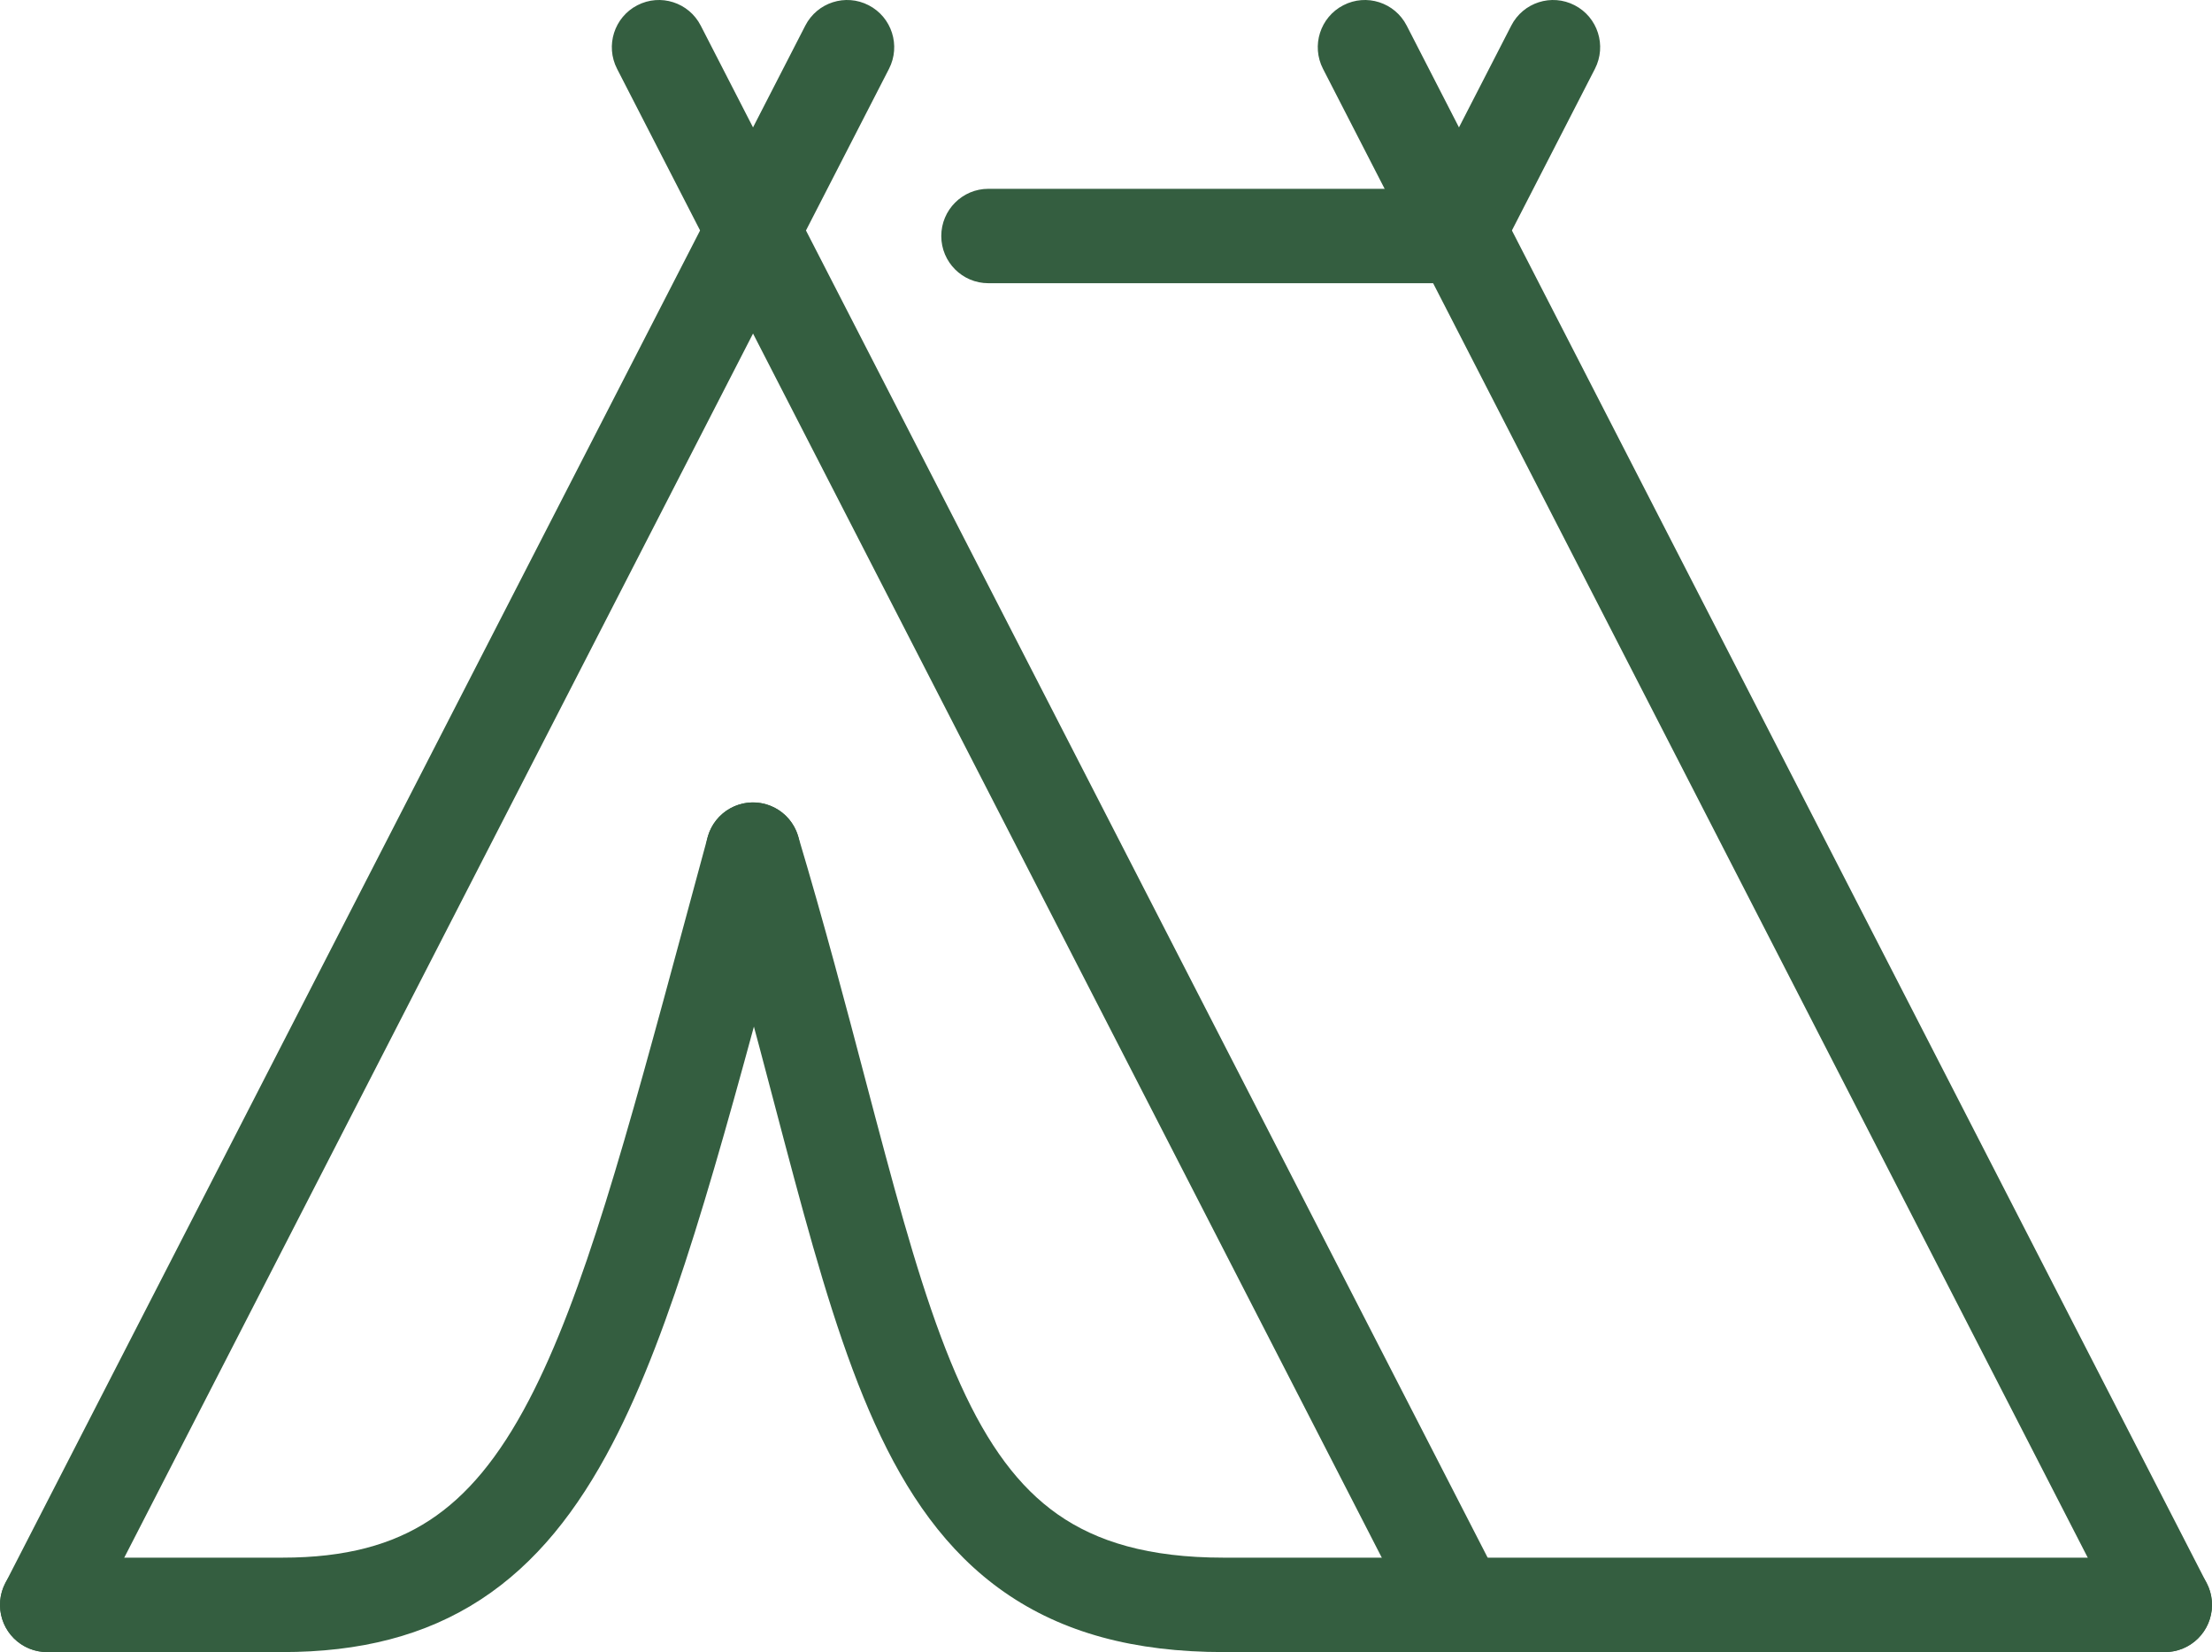 <svg width="79" height="59" viewBox="0 0 79 59" fill="none" xmlns="http://www.w3.org/2000/svg">
<path fill-rule="evenodd" clip-rule="evenodd" d="M31.025 0.188C31.85 0.614 32.175 1.63 31.75 2.458L3.175 58.086C2.75 58.913 1.737 59.239 0.911 58.812C0.086 58.386 -0.238 57.37 0.187 56.542L28.761 0.914C29.186 0.086 30.2 -0.239 31.025 0.188Z" fill="#345E40"/>
<path fill-rule="evenodd" clip-rule="evenodd" d="M22.762 0.188C23.587 -0.239 24.601 0.086 25.026 0.914L53.6 56.542C54.026 57.37 53.701 58.386 52.876 58.812C52.051 59.239 51.037 58.913 50.612 58.086L22.038 2.458C21.613 1.63 21.937 0.614 22.762 0.188Z" fill="#345E40"/>
<path fill-rule="evenodd" clip-rule="evenodd" d="M56.238 0.188C57.063 0.614 57.387 1.63 56.962 2.458L53.6 9.002C53.175 9.83 52.162 10.155 51.337 9.728C50.511 9.302 50.187 8.285 50.612 7.458L53.974 0.914C54.399 0.086 55.413 -0.239 56.238 0.188Z" fill="#345E40"/>
<path fill-rule="evenodd" clip-rule="evenodd" d="M51.337 6.731C52.162 6.305 53.175 6.63 53.6 7.458L78.813 56.542C79.238 57.37 78.914 58.386 78.089 58.812C77.263 59.239 76.25 58.913 75.825 58.086L50.612 9.002C50.187 8.174 50.511 7.158 51.337 6.731Z" fill="#345E40"/>
<path fill-rule="evenodd" clip-rule="evenodd" d="M47.975 0.188C48.8 -0.239 49.814 0.086 50.239 0.914L53.6 7.458C54.026 8.286 53.701 9.302 52.876 9.728C52.051 10.155 51.037 9.83 50.612 9.002L47.25 2.458C46.825 1.63 47.15 0.614 47.975 0.188Z" fill="#345E40"/>
<path fill-rule="evenodd" clip-rule="evenodd" d="M27.336 28.716C28.232 28.962 28.76 29.888 28.515 30.786C28.233 31.825 27.96 32.836 27.695 33.82C25.624 41.492 24.015 47.456 21.869 51.564C20.632 53.933 19.149 55.831 17.174 57.12C15.184 58.419 12.849 59 10.085 59H1.681C0.753 59 0 58.245 0 57.314C0 56.383 0.753 55.628 1.681 55.628H10.085C12.364 55.628 14.021 55.156 15.34 54.294C16.674 53.424 17.818 52.056 18.892 50C20.853 46.244 22.356 40.683 24.468 32.87C24.726 31.913 24.994 30.924 25.272 29.899C25.516 29.001 26.44 28.472 27.336 28.716Z" fill="#345E40"/>
<path fill-rule="evenodd" clip-rule="evenodd" d="M26.411 28.728C27.3 28.461 28.237 28.967 28.504 29.858C29.443 32.999 30.213 35.922 30.907 38.559C31.151 39.485 31.386 40.376 31.616 41.229C32.509 44.551 33.319 47.274 34.307 49.452C35.287 51.615 36.386 53.111 37.782 54.087C39.163 55.052 41.007 55.628 43.702 55.628H77.319C78.247 55.628 79 56.383 79 57.314C79 58.245 78.247 59 77.319 59H43.702C40.514 59 37.946 58.311 35.86 56.853C33.789 55.406 32.367 53.32 31.247 50.847C30.133 48.39 29.262 45.424 28.37 42.108C28.132 41.224 27.892 40.314 27.645 39.376C26.954 36.752 26.206 33.91 25.284 30.827C25.017 29.936 25.522 28.996 26.411 28.728Z" fill="#345E40"/>
<path fill-rule="evenodd" clip-rule="evenodd" d="M33.617 8.429C33.617 7.498 34.37 6.743 35.298 6.743H52.106C53.035 6.743 53.787 7.498 53.787 8.429C53.787 9.36 53.035 10.114 52.106 10.114H35.298C34.37 10.114 33.617 9.36 33.617 8.429Z" fill="#345E40"/>
</svg>
